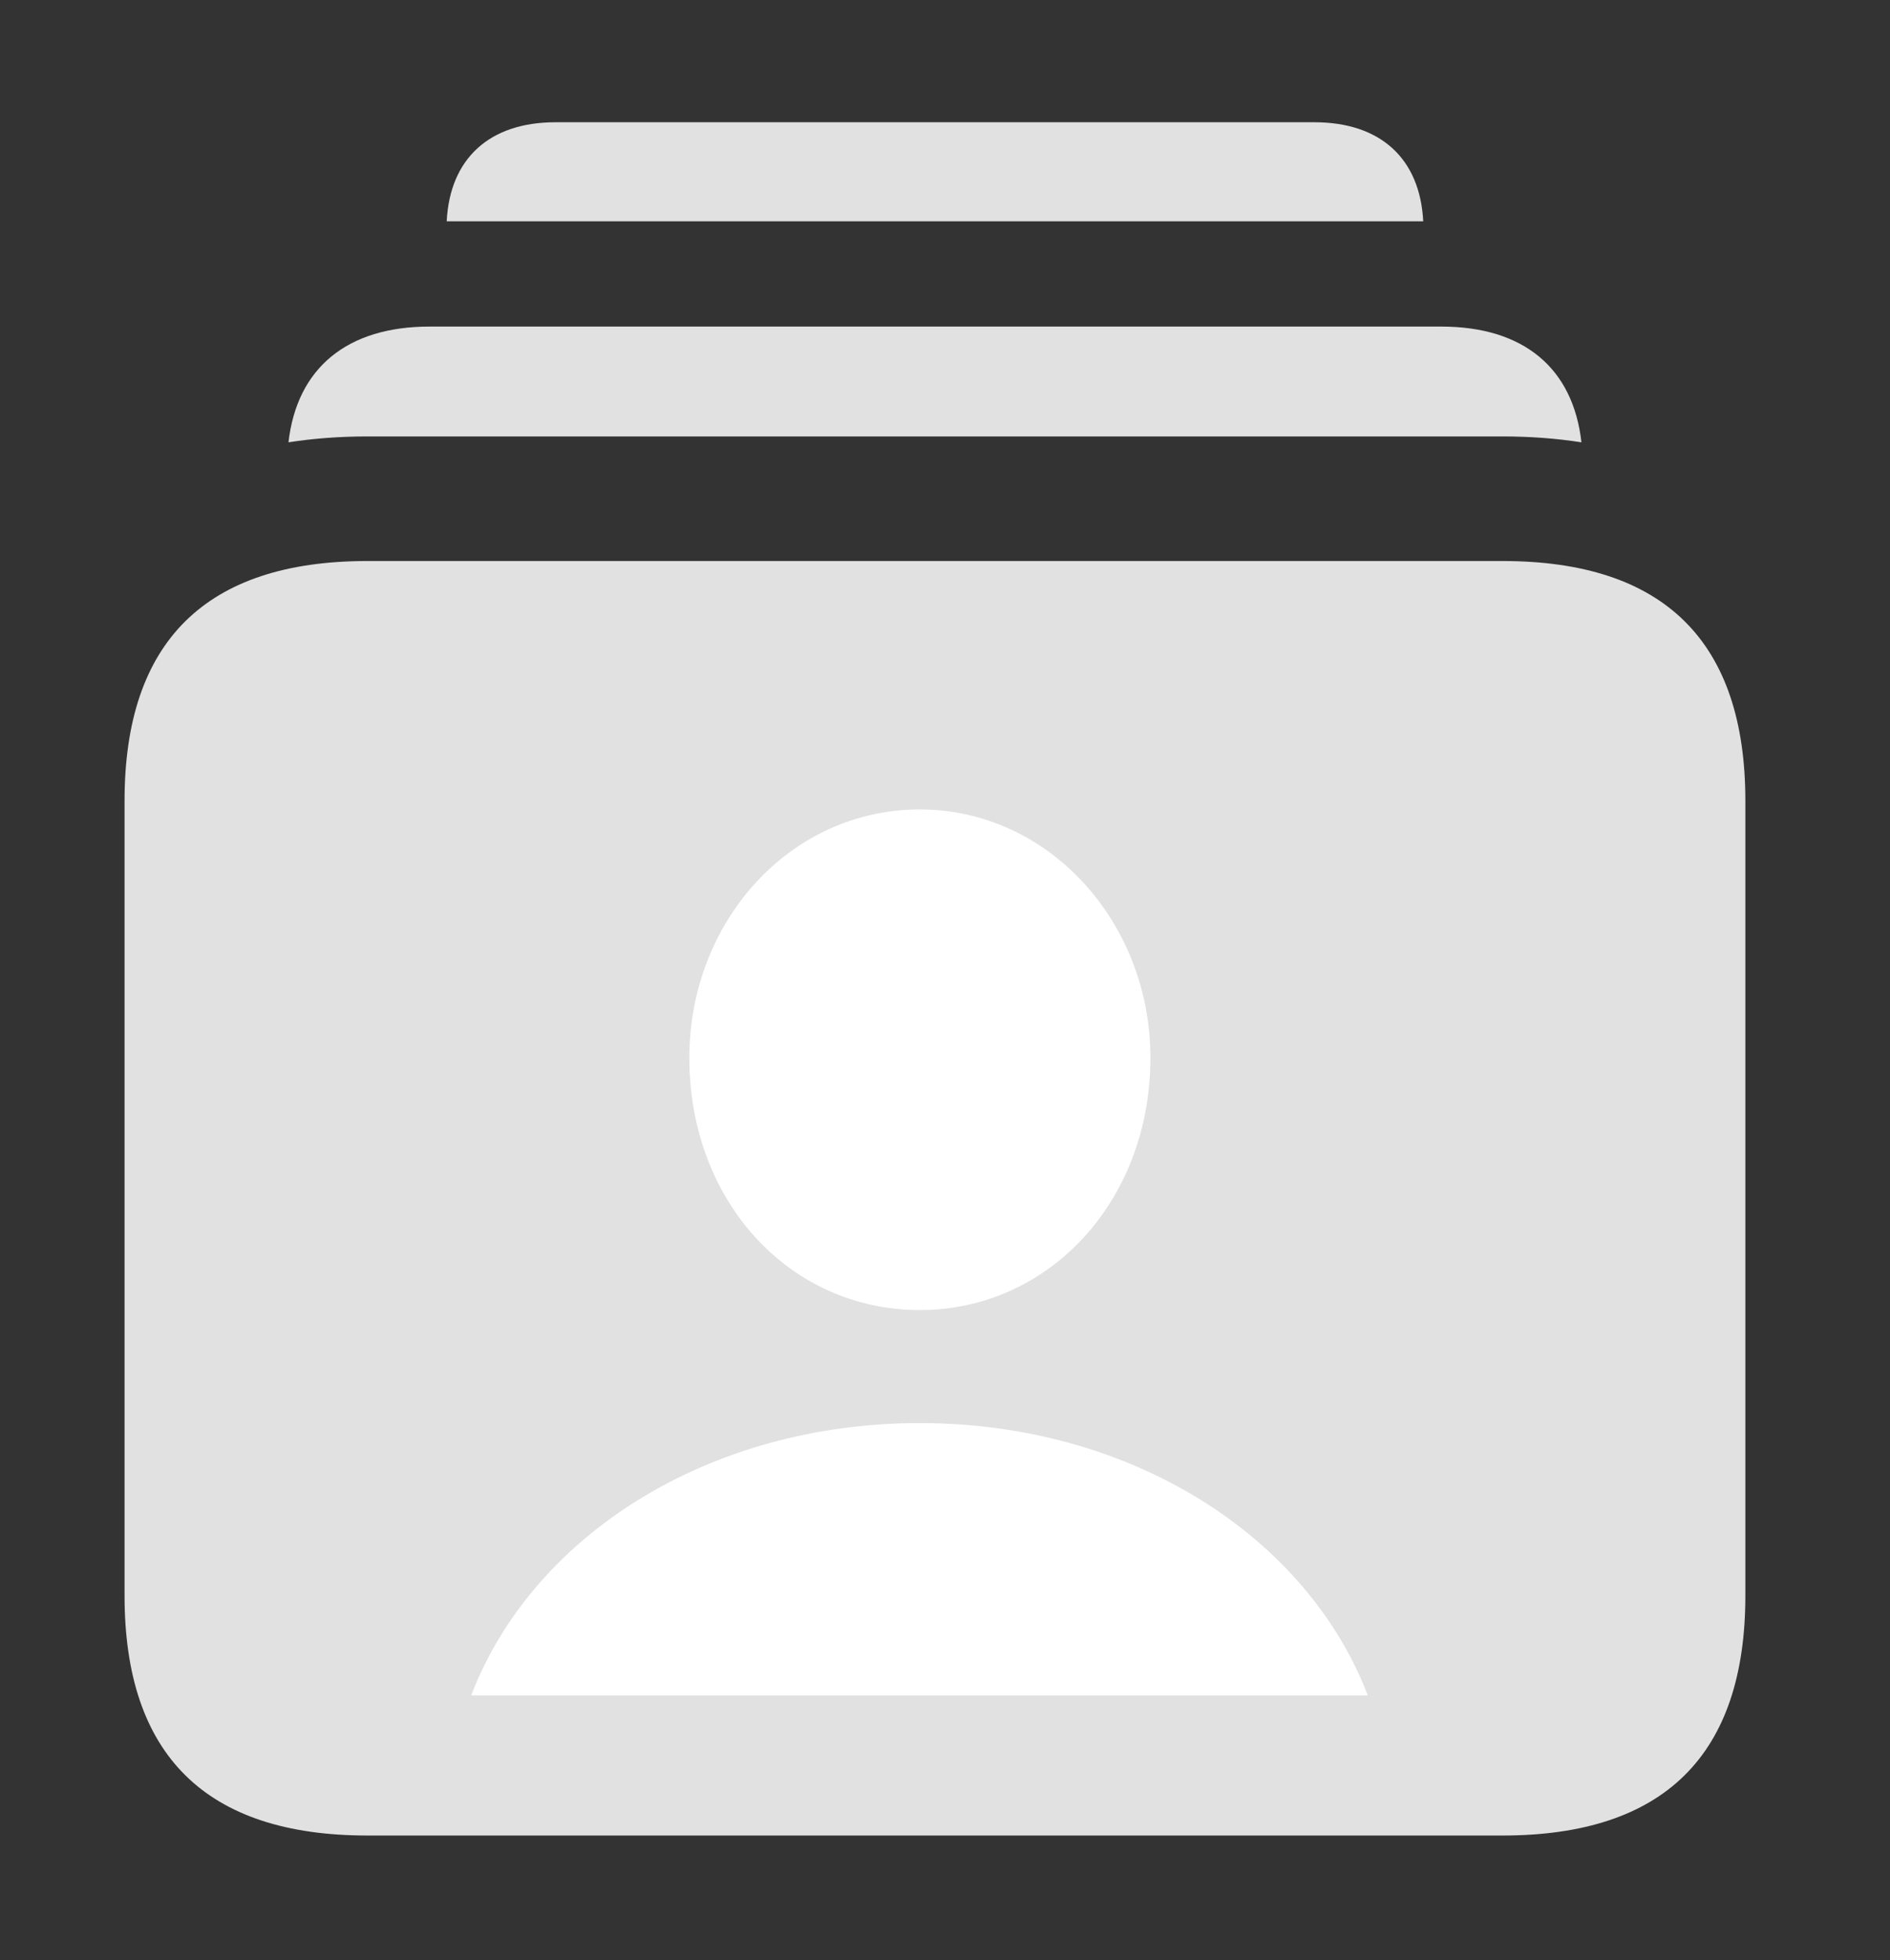 <?xml version="1.0" encoding="UTF-8"?>
<!--Generator: Apple Native CoreSVG 326-->
<!DOCTYPE svg
PUBLIC "-//W3C//DTD SVG 1.1//EN"
       "http://www.w3.org/Graphics/SVG/1.1/DTD/svg11.dtd">
<svg version="1.1" xmlns="http://www.w3.org/2000/svg" xmlns:xlink="http://www.w3.org/1999/xlink" viewBox="0 0 33.4 34.631">
 <rect x="0" y="0" width="33.4" height="34.631" fill="#333333" stroke="none"/>
 <g>
  <rect height="34.631" opacity="0" width="33.4" x="0" y="0"/>
  <path d="M25.151 3.91L7.894 3.91C7.95 2.799 8.652 2.16 9.816 2.16L23.229 2.16C24.393 2.16 25.095 2.799 25.151 3.91Z" fill="white" fill-opacity="0.85"/>
  <path d="M27.947 7.815C27.508 7.746 27.041 7.711 26.551 7.711L6.494 7.711C6.004 7.711 5.538 7.746 5.098 7.815C5.247 6.502 6.136 5.77 7.588 5.77L25.471 5.77C26.923 5.77 27.8 6.502 27.947 7.815Z" fill="white" fill-opacity="0.85"/>
  <path d="M6.494 32.43L26.551 32.43C29.408 32.43 30.844 31.008 30.844 28.191L30.844 14.15C30.844 11.334 29.408 9.912 26.551 9.912L6.494 9.912C3.637 9.912 2.201 11.334 2.201 14.15L2.201 28.191C2.201 31.008 3.637 32.43 6.494 32.43Z" fill="white" fill-opacity="0.85"/>
  <path d="M8.326 29.955C9.406 27.139 12.51 25.143 16.256 25.143C19.988 25.143 23.092 27.139 24.172 29.955ZM16.256 23.146C13.959 23.146 12.182 21.232 12.182 18.689C12.182 16.283 13.959 14.301 16.256 14.301C18.525 14.301 20.33 16.283 20.33 18.689C20.33 21.232 18.525 23.146 16.256 23.146Z" fill="white"/>
 </g>
</svg>
